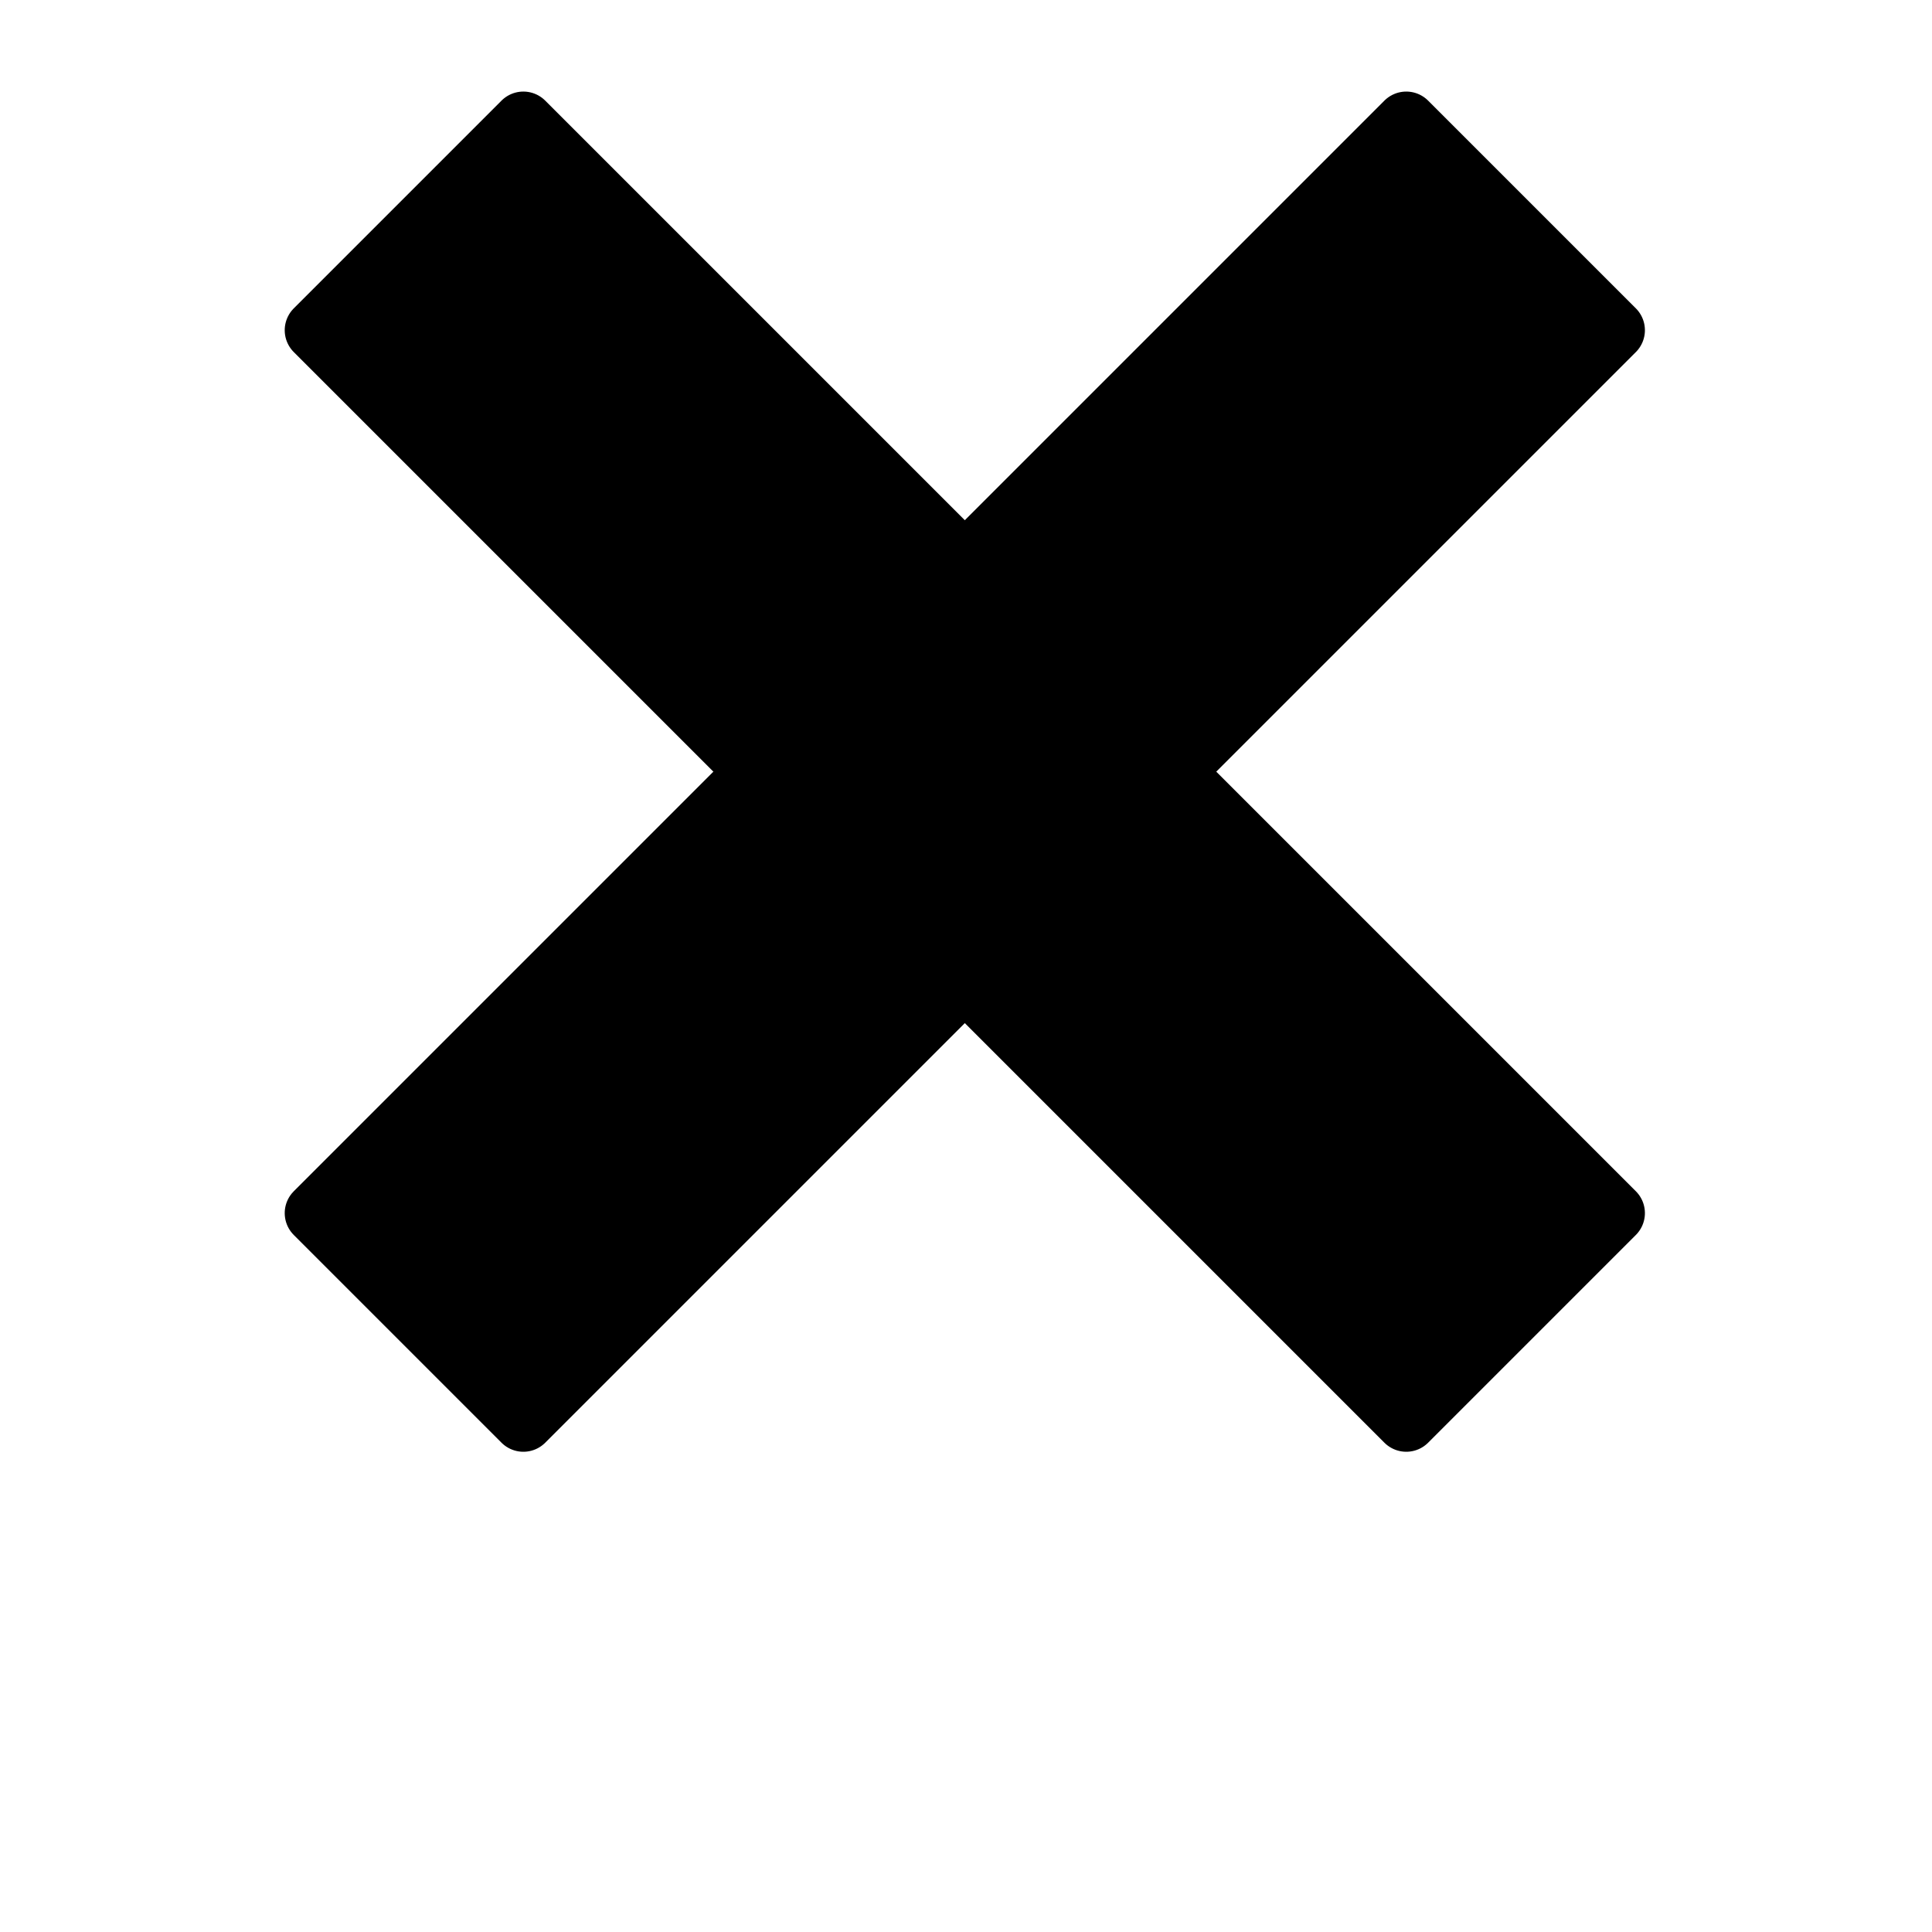 <svg width="8" height="8" xmlns="http://www.w3.org/2000/svg" viewBox="0 0 100 125"><style>.st0{stroke:#000;stroke-width:3.367;stroke-linecap:round;stroke-linejoin:round}</style><path transform="rotate(135 293.475 619.47) scale(1.188)" class="st0" d="M11 997.4h84v16H11z"/><path transform="rotate(135 293.475 619.47) scale(1.188)" class="st0" d="M45 963.4h16v84H45z"/></svg>
